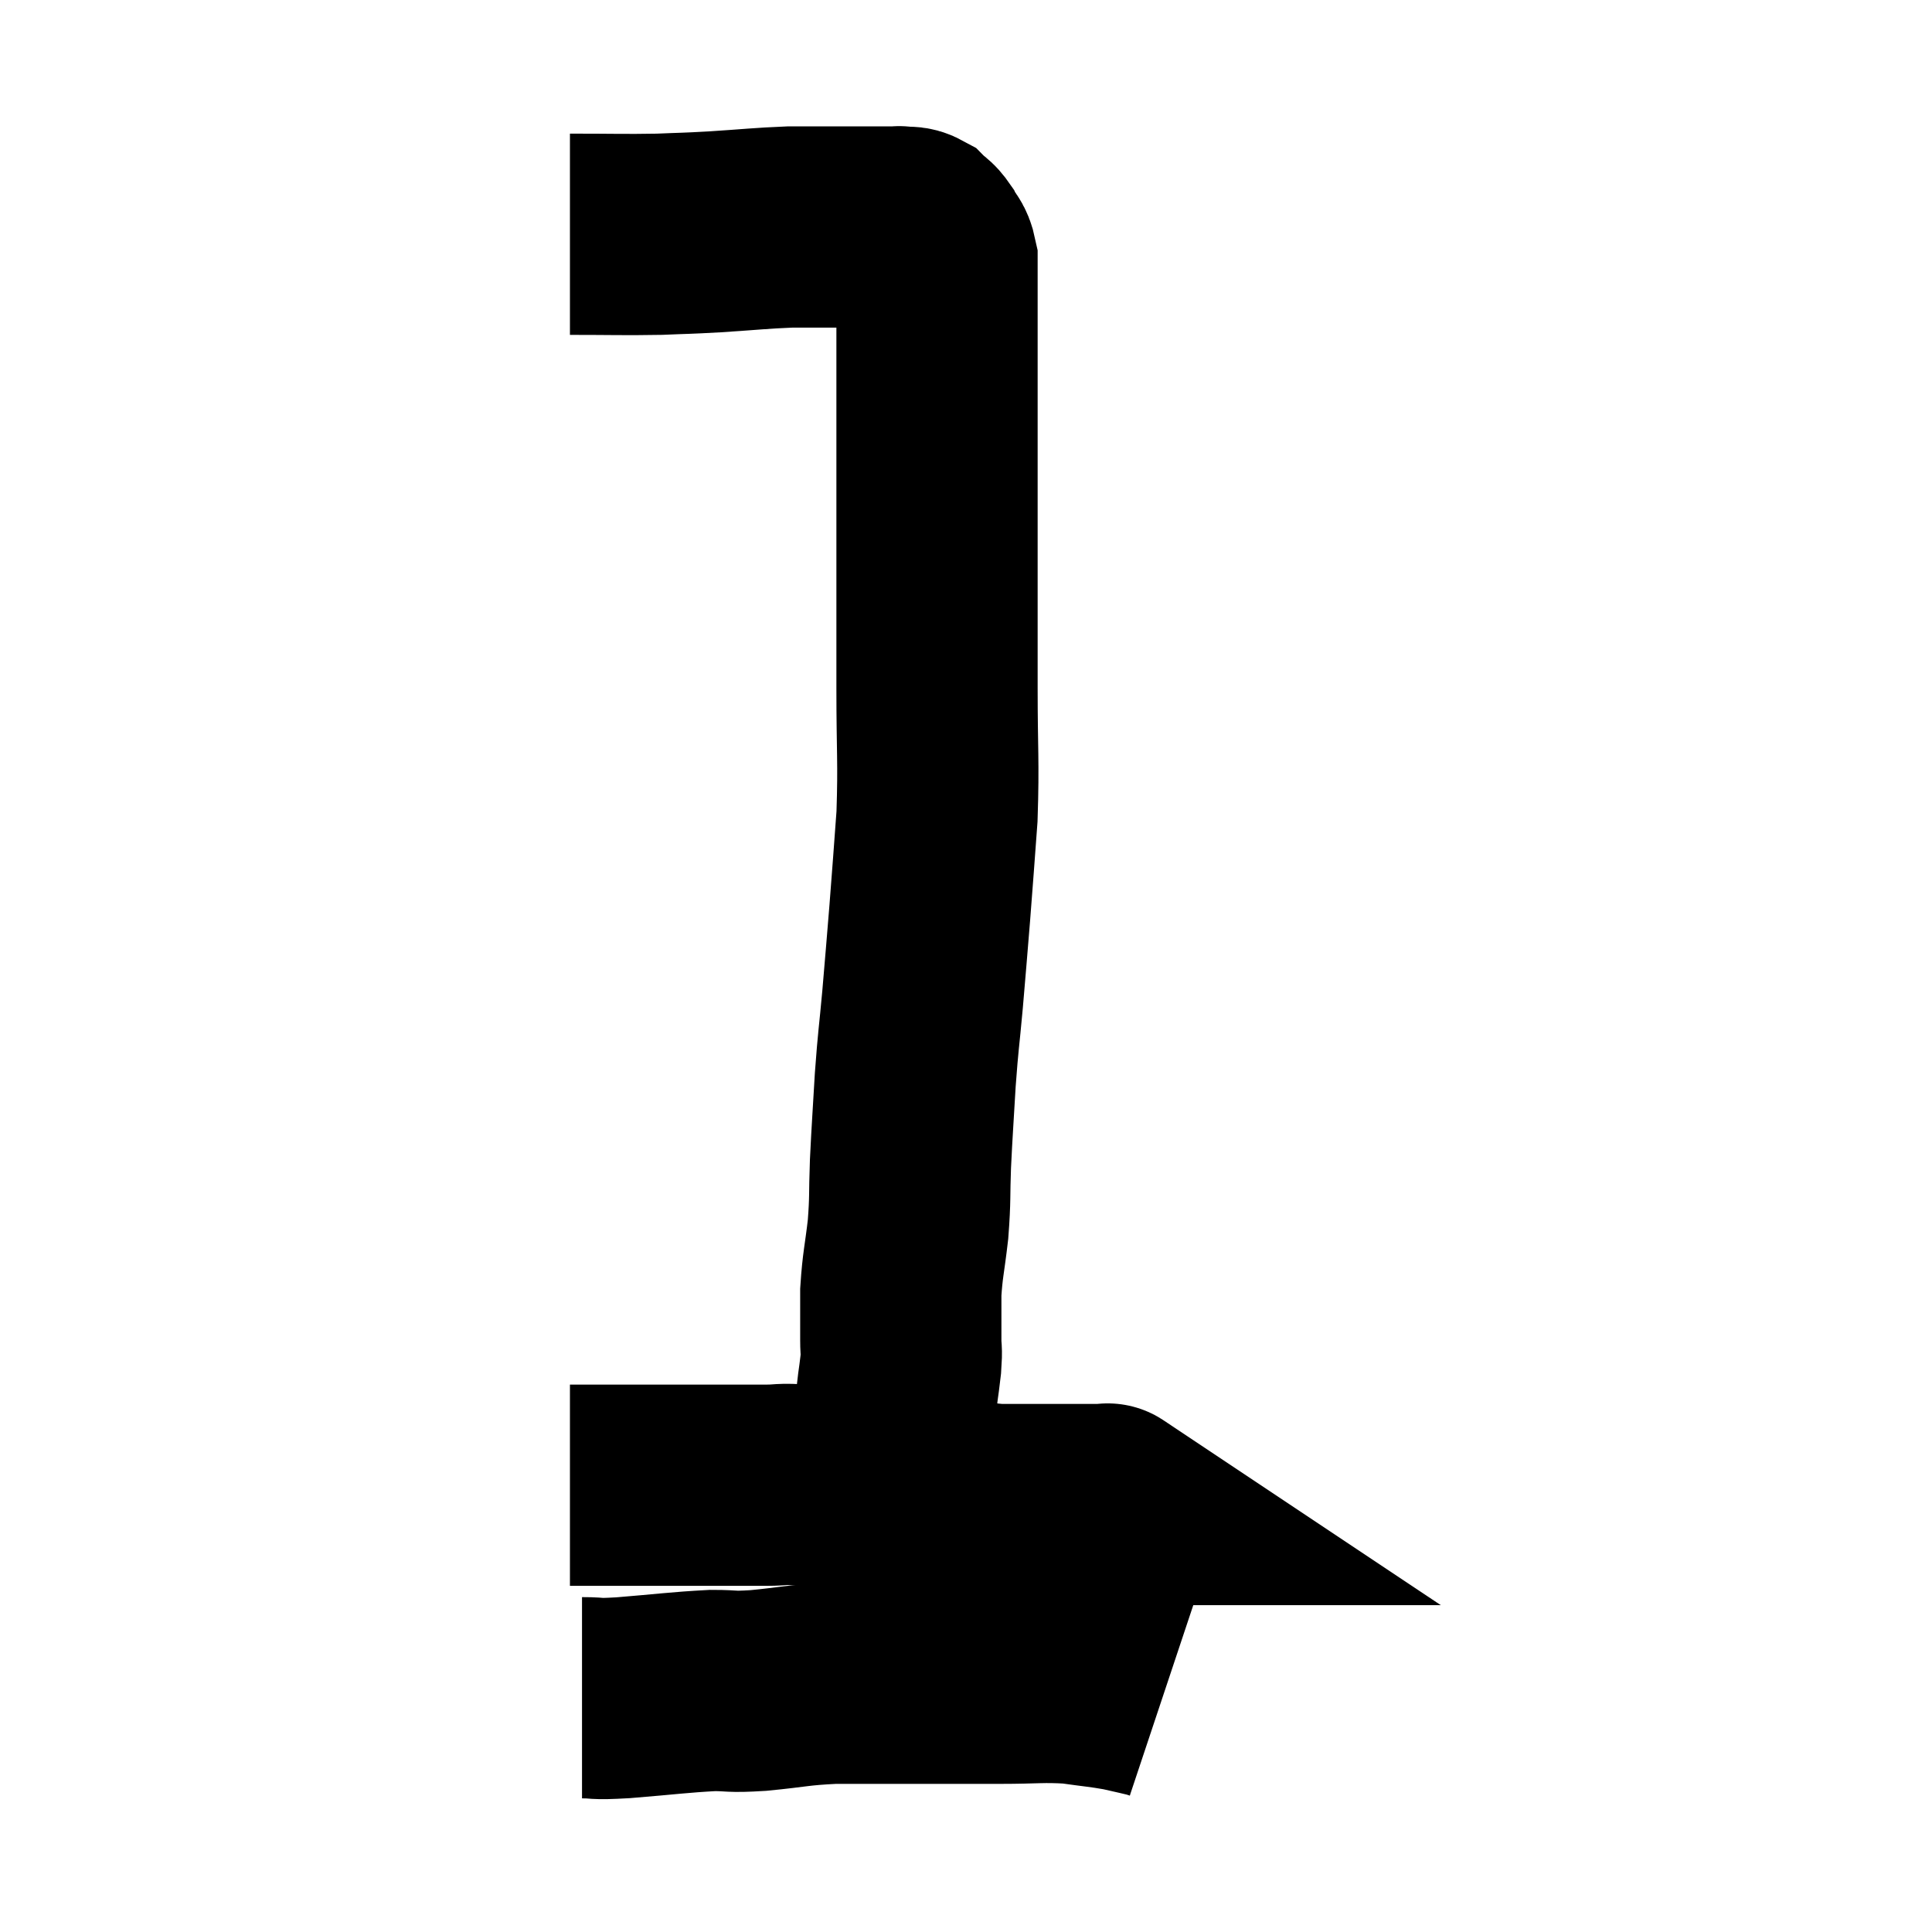 <svg width="48" height="48" viewBox="0 0 48 48" xmlns="http://www.w3.org/2000/svg"><path d="M 14.16 5.82 C 15.27 5.82, 15.48 5.835, 16.38 5.82 C 17.07 5.79, 16.95 5.805, 17.76 5.76 C 18.69 5.7, 18.885 5.67, 19.62 5.64 C 20.16 5.64, 20.235 5.64, 20.7 5.64 C 21.09 5.64, 21.165 5.64, 21.48 5.64 C 21.72 5.64, 21.735 5.64, 21.96 5.64 C 22.17 5.64, 22.275 5.64, 22.38 5.64 C 22.38 5.64, 22.29 5.625, 22.38 5.64 C 22.56 5.67, 22.575 5.61, 22.74 5.7 C 22.89 5.85, 22.905 5.805, 23.04 6 C 23.16 6.24, 23.22 6.195, 23.28 6.48 C 23.28 6.81, 23.28 6.675, 23.28 7.14 C 23.28 7.74, 23.28 7.845, 23.28 8.34 C 23.28 8.73, 23.28 8.625, 23.28 9.12 C 23.28 9.72, 23.28 9.405, 23.28 10.32 C 23.28 11.55, 23.28 11.655, 23.28 12.78 C 23.28 13.8, 23.28 13.74, 23.28 14.82 C 23.28 15.96, 23.28 15.735, 23.28 17.1 C 23.28 18.69, 23.325 18.885, 23.28 20.28 C 23.19 21.48, 23.19 21.54, 23.1 22.68 C 23.01 23.76, 23.01 23.805, 22.92 24.84 C 22.83 25.83, 22.815 25.8, 22.74 26.82 C 22.68 27.87, 22.665 27.99, 22.62 28.92 C 22.59 29.73, 22.62 29.745, 22.56 30.54 C 22.47 31.32, 22.425 31.41, 22.38 32.1 C 22.38 32.7, 22.38 32.85, 22.38 33.3 C 22.38 33.6, 22.41 33.48, 22.38 33.9 C 22.32 34.44, 22.29 34.47, 22.26 34.98 C 22.26 35.46, 22.26 35.55, 22.26 35.94 C 22.26 36.24, 22.26 36.345, 22.26 36.54 C 22.26 36.63, 22.26 36.57, 22.26 36.72 C 22.26 36.93, 22.26 37.035, 22.26 37.14 C 22.26 37.14, 22.26 37.14, 22.26 37.14 L 22.26 37.14" fill="none" stroke="black" stroke-width="5"></path><path d="M 14.16 36.9 C 14.64 36.9, 14.355 36.9, 15.12 36.9 C 16.17 36.9, 16.245 36.9, 17.22 36.9 C 18.12 36.9, 18.33 36.9, 19.02 36.9 C 19.5 36.9, 19.32 36.855, 19.98 36.9 C 20.82 36.99, 20.85 37.02, 21.66 37.08 C 22.44 37.11, 22.44 37.065, 23.22 37.14 C 24 37.26, 24.075 37.32, 24.78 37.38 C 25.41 37.38, 25.455 37.38, 26.04 37.38 C 26.58 37.38, 26.745 37.38, 27.12 37.38 C 27.33 37.38, 27.435 37.38, 27.54 37.38 C 27.54 37.38, 27.495 37.35, 27.54 37.38 L 27.72 37.5" fill="none" stroke="black" stroke-width="5"></path><path d="M 14.46 42.18 C 14.97 42.18, 14.67 42.225, 15.48 42.18 C 16.59 42.09, 16.86 42.045, 17.7 42 C 18.27 42, 18.09 42.045, 18.84 42 C 19.77 41.91, 19.785 41.865, 20.7 41.82 C 21.6 41.82, 21.75 41.82, 22.5 41.82 C 23.1 41.82, 23.115 41.82, 23.7 41.82 C 24.27 41.82, 24.105 41.82, 24.84 41.82 C 25.74 41.82, 25.875 41.775, 26.64 41.82 C 27.27 41.91, 27.39 41.91, 27.9 42 C 28.29 42.09, 28.44 42.12, 28.68 42.18 C 28.77 42.21, 28.815 42.225, 28.86 42.24 L 28.86 42.24" fill="none" stroke="black" stroke-width="5"></path></svg>